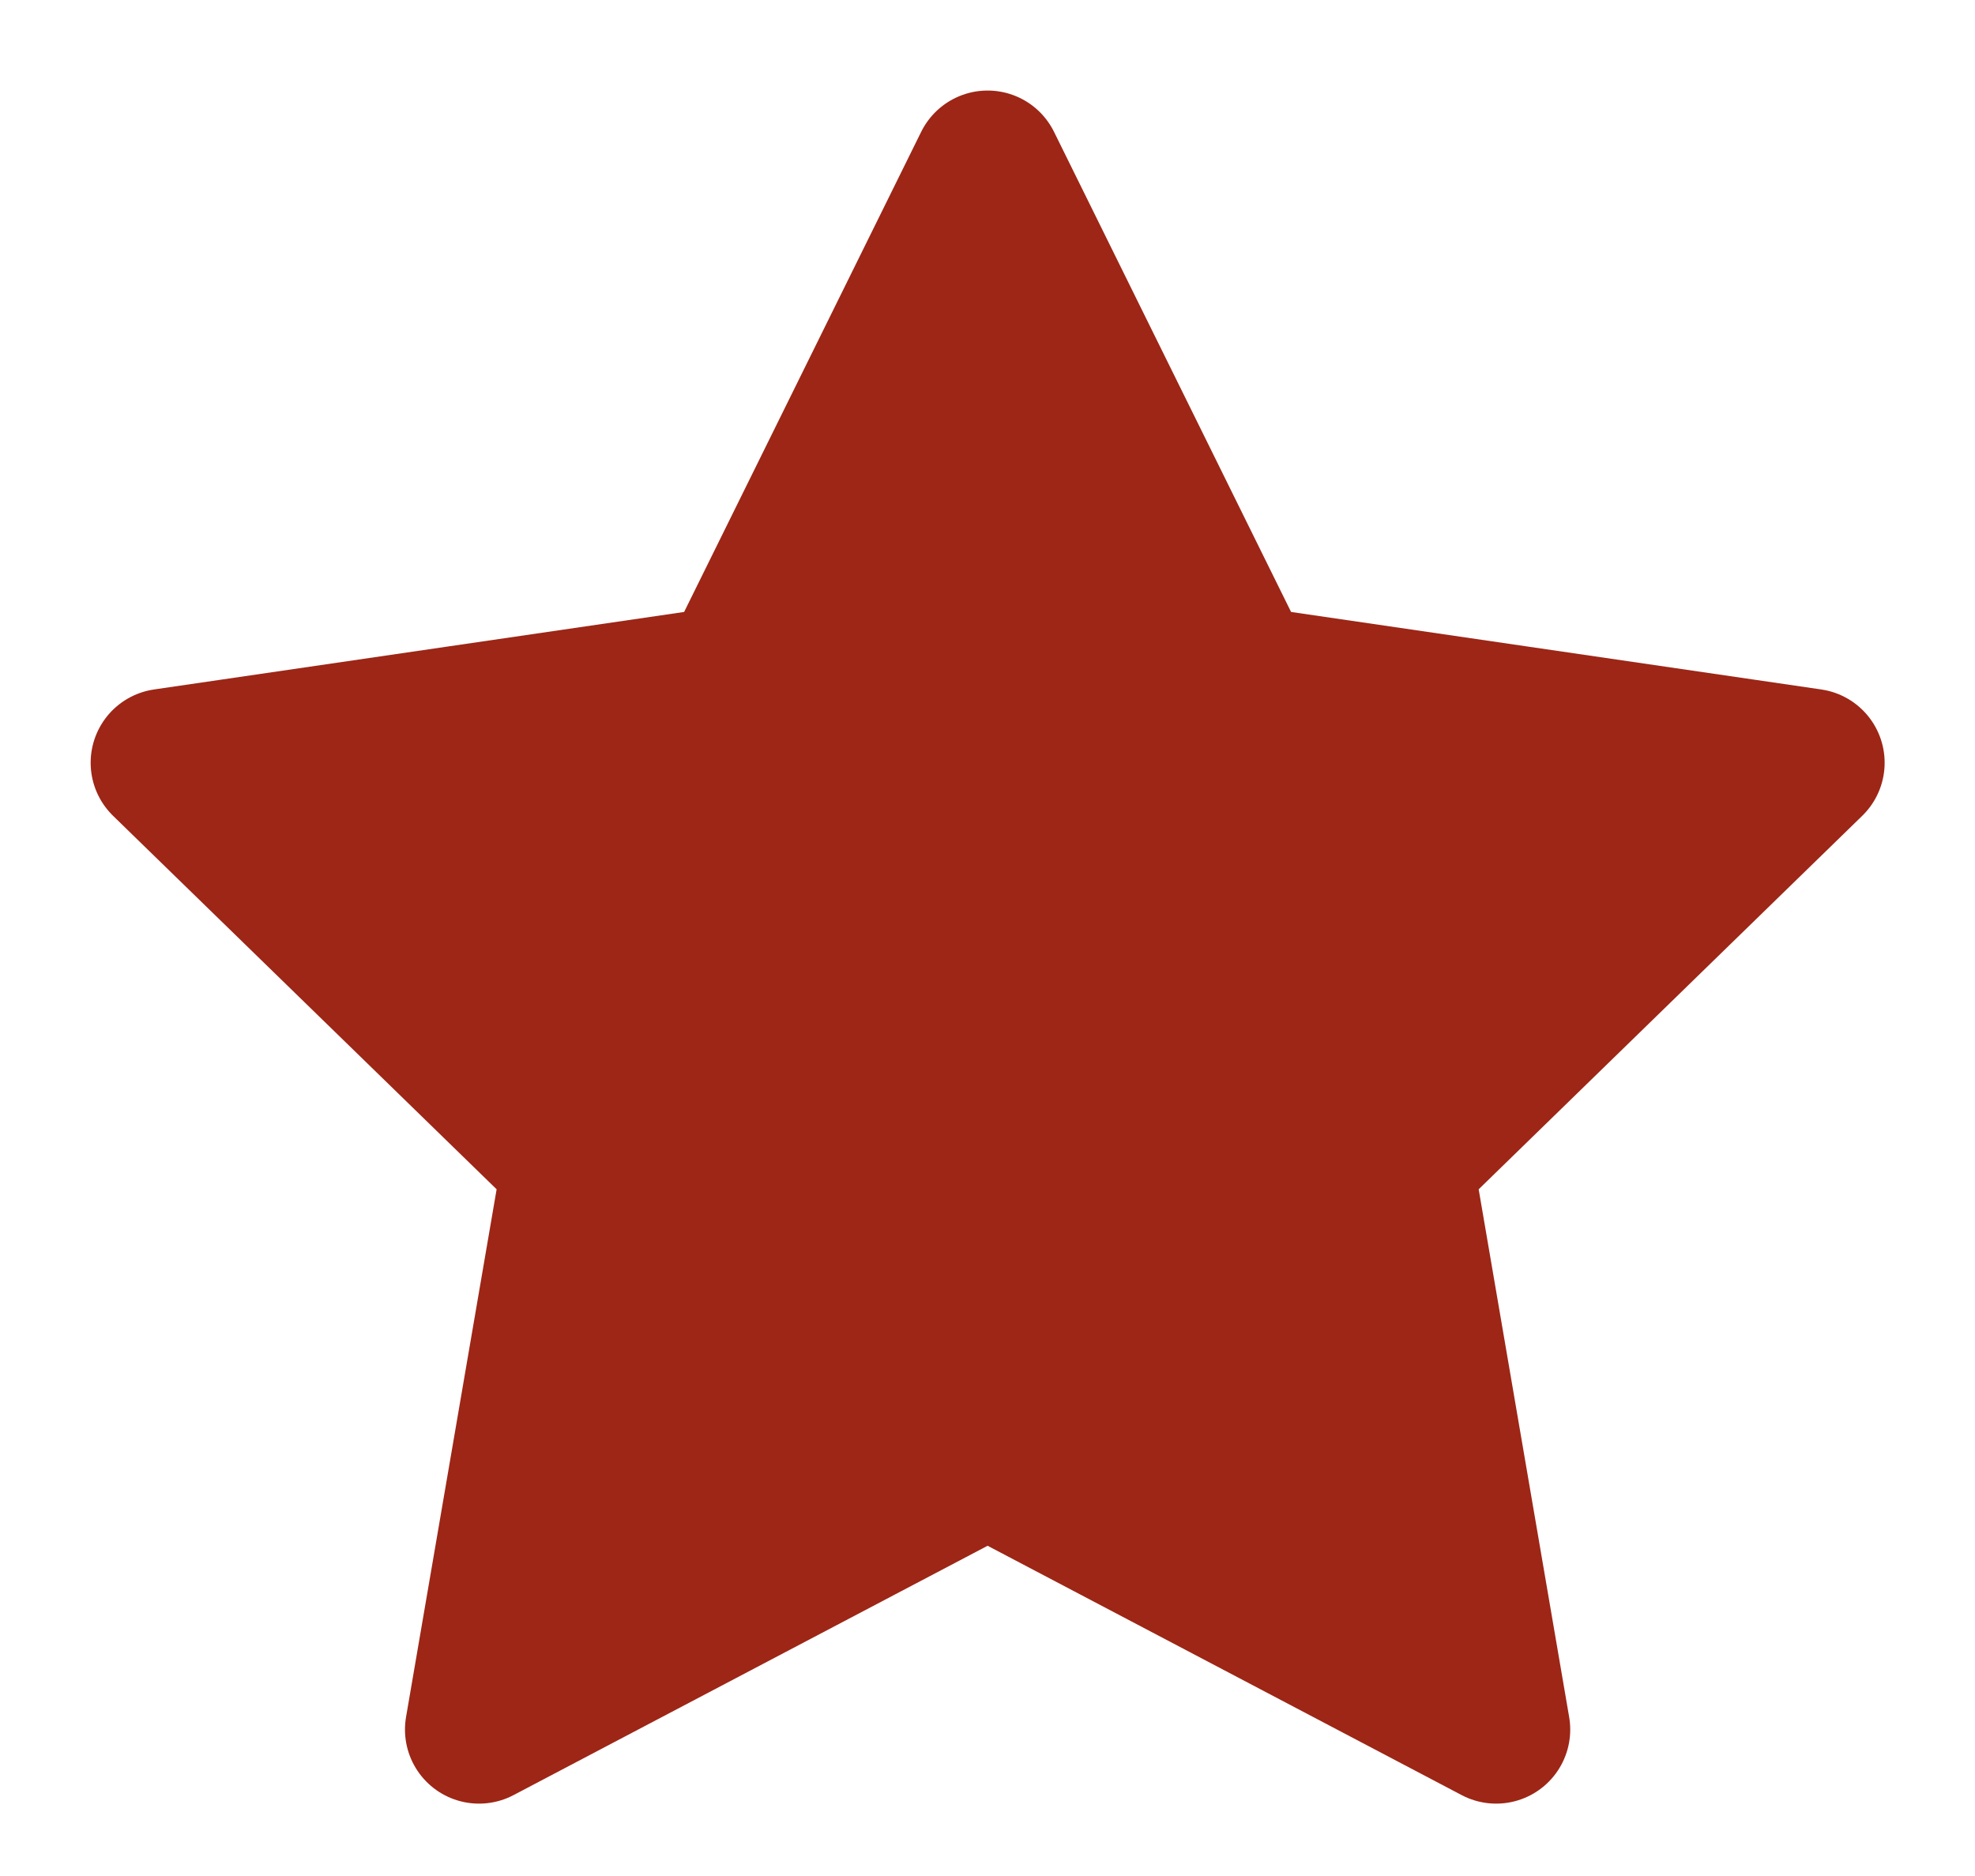<svg width="20" height="19" viewBox="0 0 20 19" fill="none" xmlns="http://www.w3.org/2000/svg">
<path d="M10.001 1.667L12.576 6.883L18.335 7.725L14.168 11.783L15.151 17.517L10.001 14.808L4.851 17.517L5.835 11.783L1.668 7.725L7.426 6.883L10.001 1.667Z" fill="#9D2616" stroke="#9D2616" stroke-width="1.5" stroke-linecap="round" stroke-linejoin="round"/>
</svg>

